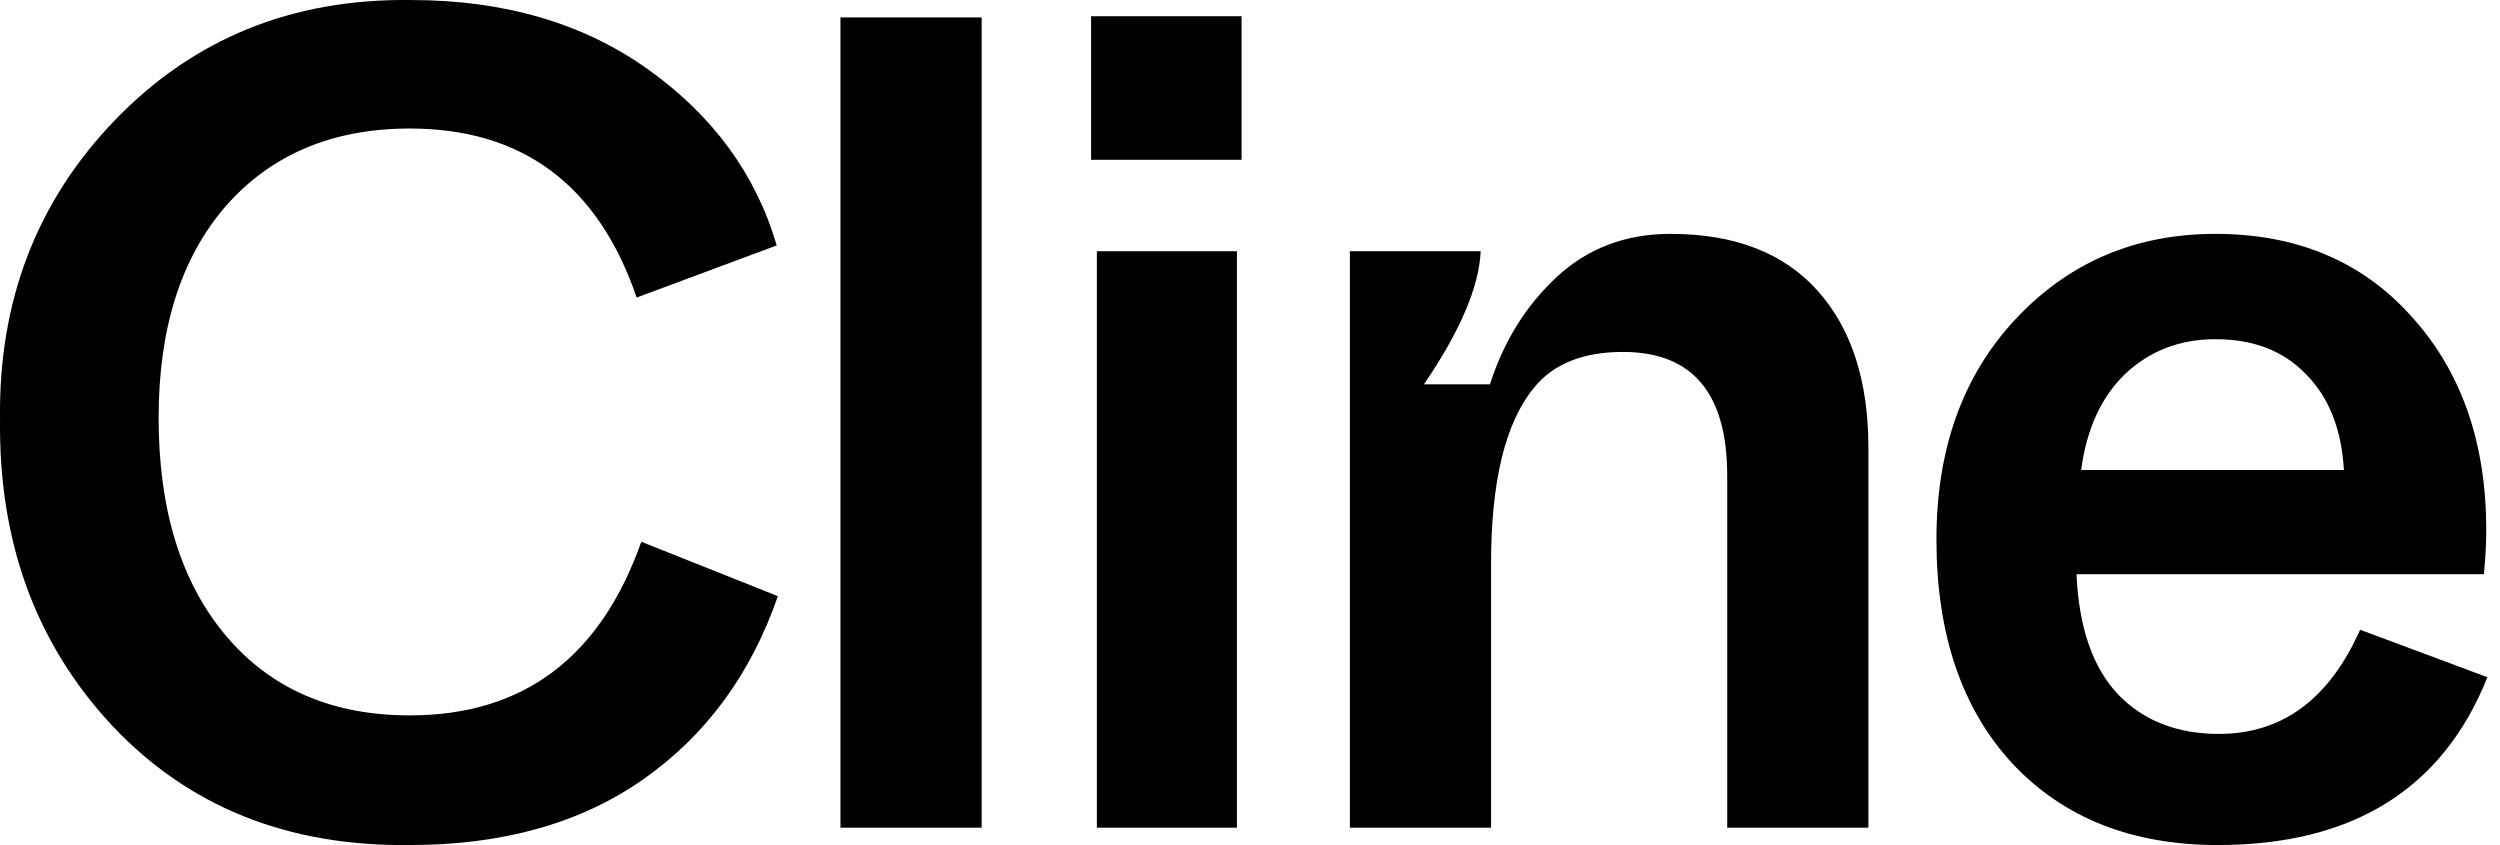 <svg width="71" height="24" viewBox="0 0 71 24" fill="none" xmlns="http://www.w3.org/2000/svg">
<path d="M54.995 15.32C54.995 12.756 55.74 10.674 57.231 9.075C58.743 7.453 60.639 6.642 62.918 6.642C65.241 6.642 67.104 7.431 68.506 9.009C69.909 10.565 70.61 12.581 70.61 15.057C70.61 15.408 70.588 15.825 70.544 16.307H58.973C59.039 17.819 59.433 18.959 60.157 19.726C60.88 20.471 61.833 20.843 63.017 20.843C64.814 20.843 66.15 19.857 67.027 17.885L70.643 19.233C69.372 22.41 66.819 23.999 62.984 23.999C60.551 23.999 58.611 23.232 57.165 21.698C55.719 20.142 54.995 18.016 54.995 15.32ZM59.105 13.348H66.567C66.501 12.187 66.139 11.277 65.482 10.62C64.846 9.962 63.992 9.633 62.918 9.633C61.91 9.633 61.055 9.962 60.354 10.62C59.674 11.277 59.258 12.187 59.105 13.348Z" fill="currentColor"/>
<path d="M38.336 23.506V7.135H42.051C42.007 8.143 41.47 9.403 40.44 10.915H42.314C42.708 9.688 43.344 8.669 44.22 7.858C45.097 7.047 46.171 6.642 47.442 6.642C49.261 6.642 50.653 7.179 51.617 8.253C52.581 9.327 53.063 10.817 53.063 12.723V23.506H49.053V13.512C49.053 11.168 48.066 9.995 46.094 9.995C44.954 9.995 44.111 10.335 43.563 11.014C42.752 12 42.346 13.666 42.346 16.011V23.506H38.336Z" fill="currentColor"/>
<path d="M30.987 4.538V0.461H35.26V4.538H30.987ZM31.151 23.506V7.135H35.129V23.506H31.151Z" fill="currentColor"/>
<path d="M23.869 23.506V0.495H27.879V23.506H23.869Z" fill="currentColor"/>
<path d="M0.001 11.901C-0.043 8.548 1.042 5.721 3.256 3.42C5.491 1.097 8.296 -0.043 11.671 0.001C14.323 0.001 16.57 0.659 18.41 1.974C20.251 3.289 21.468 4.954 22.059 6.97L18.082 8.45C16.986 5.25 14.838 3.65 11.639 3.65C9.447 3.65 7.705 4.384 6.412 5.853C5.141 7.321 4.505 9.326 4.505 11.868C4.505 14.476 5.141 16.537 6.412 18.049C7.683 19.561 9.425 20.317 11.639 20.317C14.86 20.317 17.052 18.673 18.213 15.386L22.092 16.931C21.325 19.145 20.054 20.876 18.279 22.125C16.504 23.374 14.29 23.999 11.639 23.999C8.176 24.043 5.36 22.914 3.19 20.613C1.02 18.29 -0.043 15.386 0.001 11.901Z" fill="currentColor"/>
</svg>
